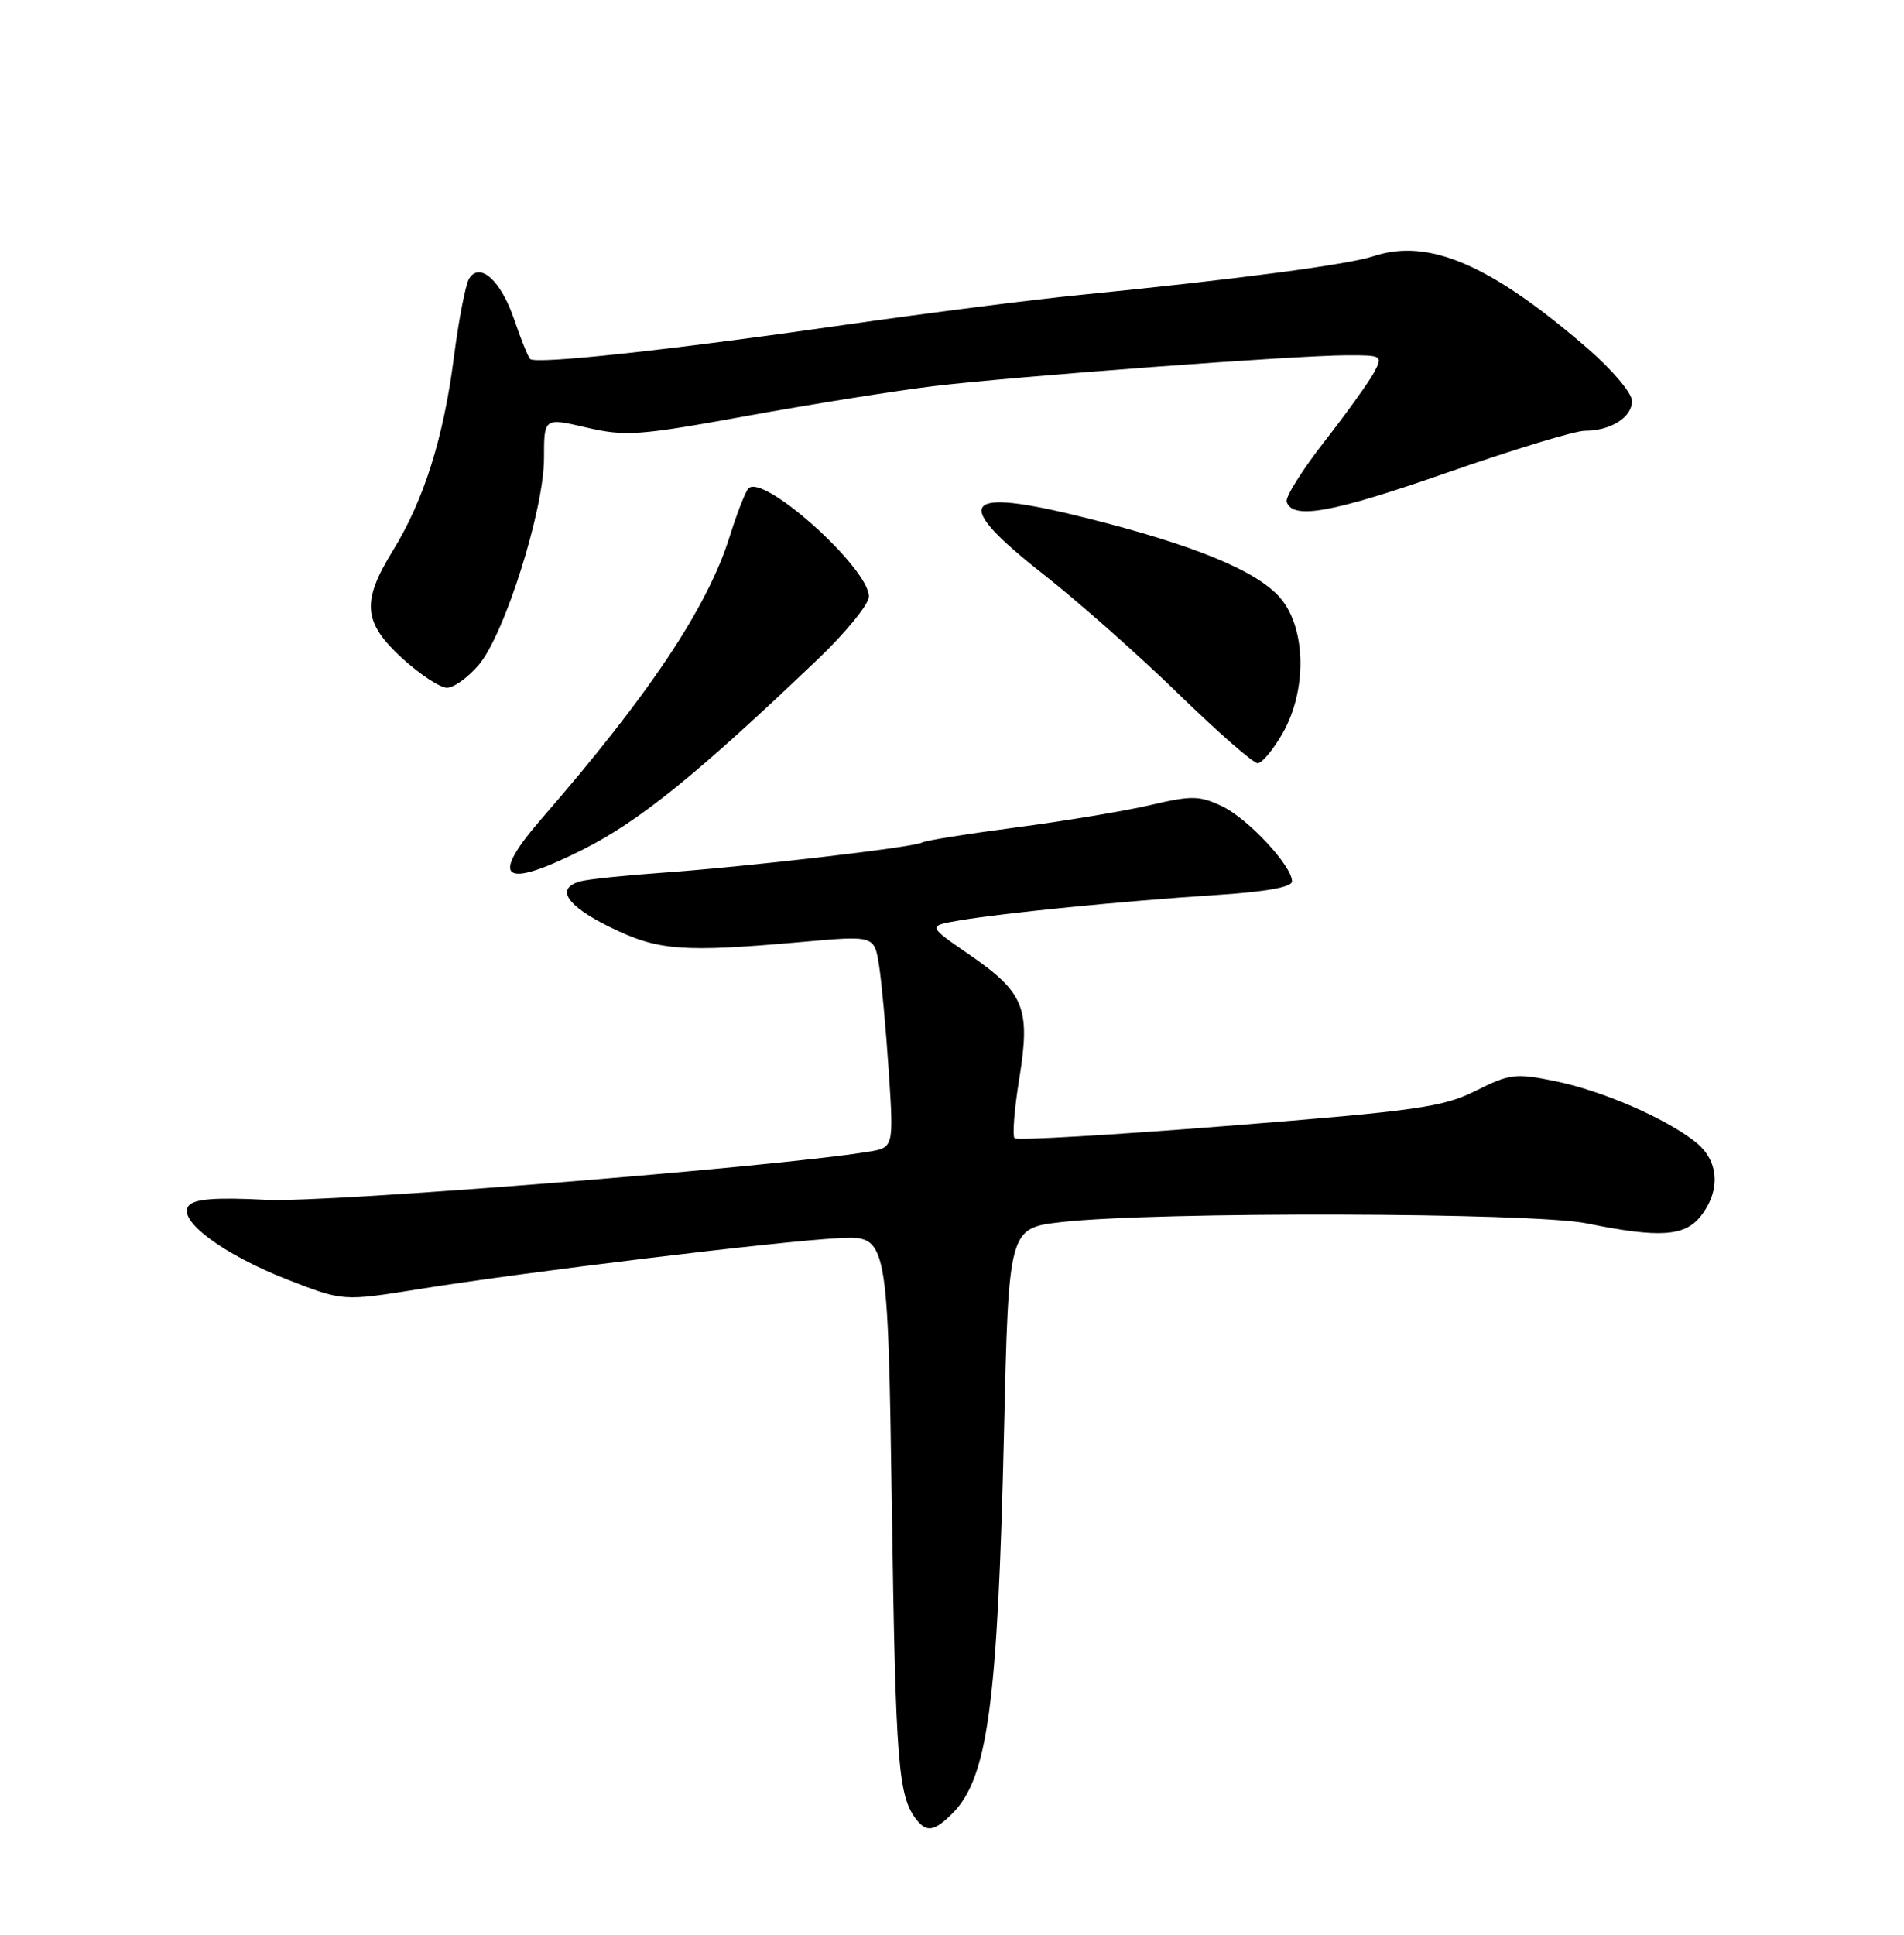 <?xml version="1.0" encoding="UTF-8" standalone="no"?>
<!DOCTYPE svg PUBLIC "-//W3C//DTD SVG 1.1//EN" "http://www.w3.org/Graphics/SVG/1.1/DTD/svg11.dtd" >
<svg xmlns="http://www.w3.org/2000/svg" xmlns:xlink="http://www.w3.org/1999/xlink" version="1.1" viewBox="0 0 252 256">
 <g >
 <path fill="currentColor"
d=" M 126.04 239.96 C 130.73 235.27 132.05 225.54 132.88 189.50 C 133.50 162.50 133.50 162.50 140.50 161.70 C 152.91 160.29 202.77 160.41 210.00 161.87 C 219.70 163.84 223.02 163.61 225.15 160.85 C 227.79 157.42 227.49 153.53 224.39 151.09 C 220.36 147.92 212.08 144.33 205.83 143.05 C 200.57 141.98 199.82 142.07 195.33 144.32 C 191.00 146.49 187.60 146.98 162.67 148.96 C 147.36 150.17 134.58 150.92 134.28 150.61 C 133.97 150.30 134.25 146.73 134.91 142.68 C 136.41 133.38 135.57 131.32 128.23 126.27 C 122.77 122.51 122.77 122.51 126.92 121.80 C 132.79 120.80 148.72 119.22 160.75 118.44 C 167.50 118.01 171.00 117.39 171.00 116.62 C 171.00 114.56 165.17 108.31 161.73 106.67 C 158.74 105.26 157.72 105.24 152.22 106.53 C 148.83 107.32 140.82 108.65 134.42 109.49 C 128.02 110.33 122.45 111.22 122.03 111.48 C 121.02 112.11 98.64 114.71 87.50 115.49 C 82.55 115.84 77.71 116.35 76.75 116.63 C 73.48 117.57 74.98 119.85 80.75 122.68 C 87.11 125.80 90.27 126.04 106.10 124.64 C 115.71 123.78 115.71 123.78 116.34 127.71 C 116.68 129.87 117.26 136.19 117.63 141.75 C 118.29 151.85 118.29 151.85 114.90 152.40 C 102.09 154.47 43.23 159.17 35.26 158.76 C 28.56 158.41 25.73 158.63 24.97 159.54 C 23.40 161.43 29.52 165.99 38.14 169.35 C 45.42 172.18 45.42 172.18 55.46 170.57 C 69.58 168.30 103.24 164.22 111.00 163.83 C 117.50 163.50 117.50 163.50 118.04 199.50 C 118.54 233.39 118.87 237.64 121.28 240.75 C 122.63 242.49 123.68 242.32 126.04 239.96 Z  M 77.09 112.44 C 84.65 108.64 92.22 102.51 108.25 87.22 C 111.96 83.68 115.00 79.95 115.00 78.93 C 115.00 75.15 100.93 62.54 99.05 64.64 C 98.63 65.11 97.52 67.97 96.57 71.00 C 93.65 80.36 85.95 91.91 71.66 108.35 C 64.69 116.38 66.51 117.75 77.09 112.44 Z  M 169.75 97.04 C 173.00 91.36 172.88 83.20 169.50 79.18 C 166.46 75.57 158.14 72.13 143.70 68.52 C 127.14 64.38 125.74 66.30 138.20 76.07 C 142.71 79.61 150.68 86.66 155.91 91.75 C 161.14 96.84 165.88 101.00 166.46 100.99 C 167.03 100.99 168.51 99.21 169.75 97.04 Z  M 63.37 87.97 C 66.81 83.89 72.00 67.42 72.00 60.62 C 72.00 55.26 72.00 55.26 77.62 56.57 C 82.78 57.77 84.56 57.64 98.87 55.03 C 107.47 53.47 118.56 51.70 123.52 51.10 C 134.32 49.80 171.54 47.02 178.29 47.01 C 182.93 47.00 183.04 47.06 181.88 49.25 C 181.22 50.49 178.27 54.60 175.31 58.40 C 172.35 62.19 170.09 65.79 170.29 66.40 C 171.08 68.80 176.29 67.86 191.50 62.55 C 200.23 59.50 208.45 57.00 209.76 57.00 C 213.18 57.00 216.00 55.22 216.00 53.06 C 216.00 52.03 213.40 48.94 210.20 46.17 C 197.35 35.04 189.13 31.48 181.82 33.89 C 178.42 35.02 163.61 36.97 143.00 39.02 C 136.68 39.64 122.50 41.45 111.50 43.03 C 88.49 46.34 70.91 48.24 70.16 47.50 C 69.88 47.21 68.94 44.88 68.07 42.32 C 66.33 37.15 63.51 34.59 62.09 36.87 C 61.62 37.63 60.71 42.31 60.07 47.29 C 58.70 57.96 56.11 66.17 51.99 72.87 C 47.82 79.64 48.06 82.37 53.25 87.12 C 55.59 89.25 58.25 91.00 59.16 91.00 C 60.07 91.00 61.97 89.63 63.37 87.97 Z "/>
</g>
</svg>
